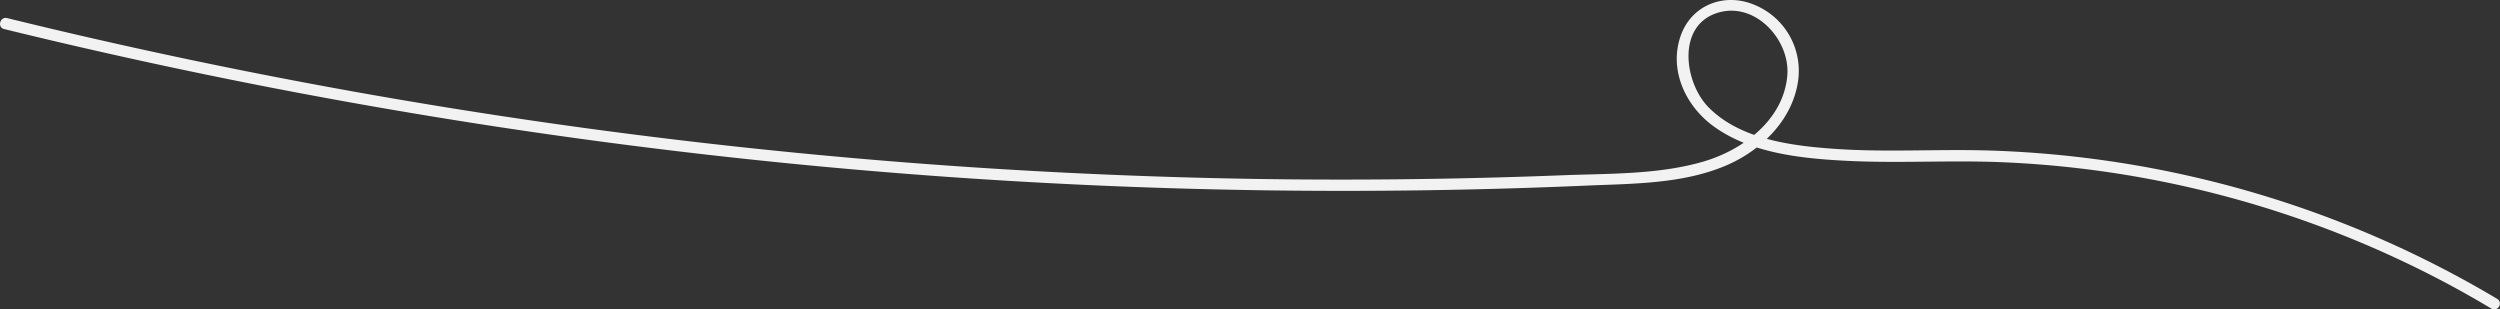 <svg id="Layer_1" data-name="Layer 1" xmlns="http://www.w3.org/2000/svg" viewBox="0 0 1321.72 163.61"><rect x="0" y="0" width="1321.72" height="163.61" fill="#333333" stroke="none"/><defs><style>.cls-1{fill:#f2f2f2;}</style></defs><path class="cls-1" d="M212.59,414.29a2981.8,2981.8,0,0,0,330.5,61.44,2972.9,2972.9,0,0,0,337,23.84q85.15,1.17,170.27-2.55c24.1-1,49.69-.93,72.3-10.43,18.56-7.79,35.26-23.86,38.36-44.49a37.68,37.68,0,0,0-23.42-40.76c-15.84-6.47-33.25.43-38.76,17-6,17.95,2.84,36.63,17.46,47.3,19.38,14.14,45.69,17,68.92,18.24,27.94,1.54,56-.34,83.91.83a544.15,544.15,0,0,1,77.63,8.88,551.47,551.47,0,0,1,147.33,50q17.11,8.67,33.57,18.53c3.32,2,6.34-3.21,3-5.18a558,558,0,0,0-270.85-78.49c-26.14-.65-52.32,1-78.43-.75-22.82-1.55-50.56-4.81-67.55-21.94-13-13.07-17.23-43.74,5.22-50.2,19.72-5.66,37.94,14.77,36.32,33.36-2,23.5-23.59,39.43-44.59,45.51-23.8,6.89-49.85,6.22-74.42,7.18q-78.74,3.07-157.57,2A2978.85,2978.85,0,0,1,564.53,472.4a2962.57,2962.57,0,0,1-312-54.76q-19.19-4.44-38.32-9.14c-3.75-.92-5.35,4.87-1.6,5.79Z" transform="translate(-210.45 -398.94)"/></svg>